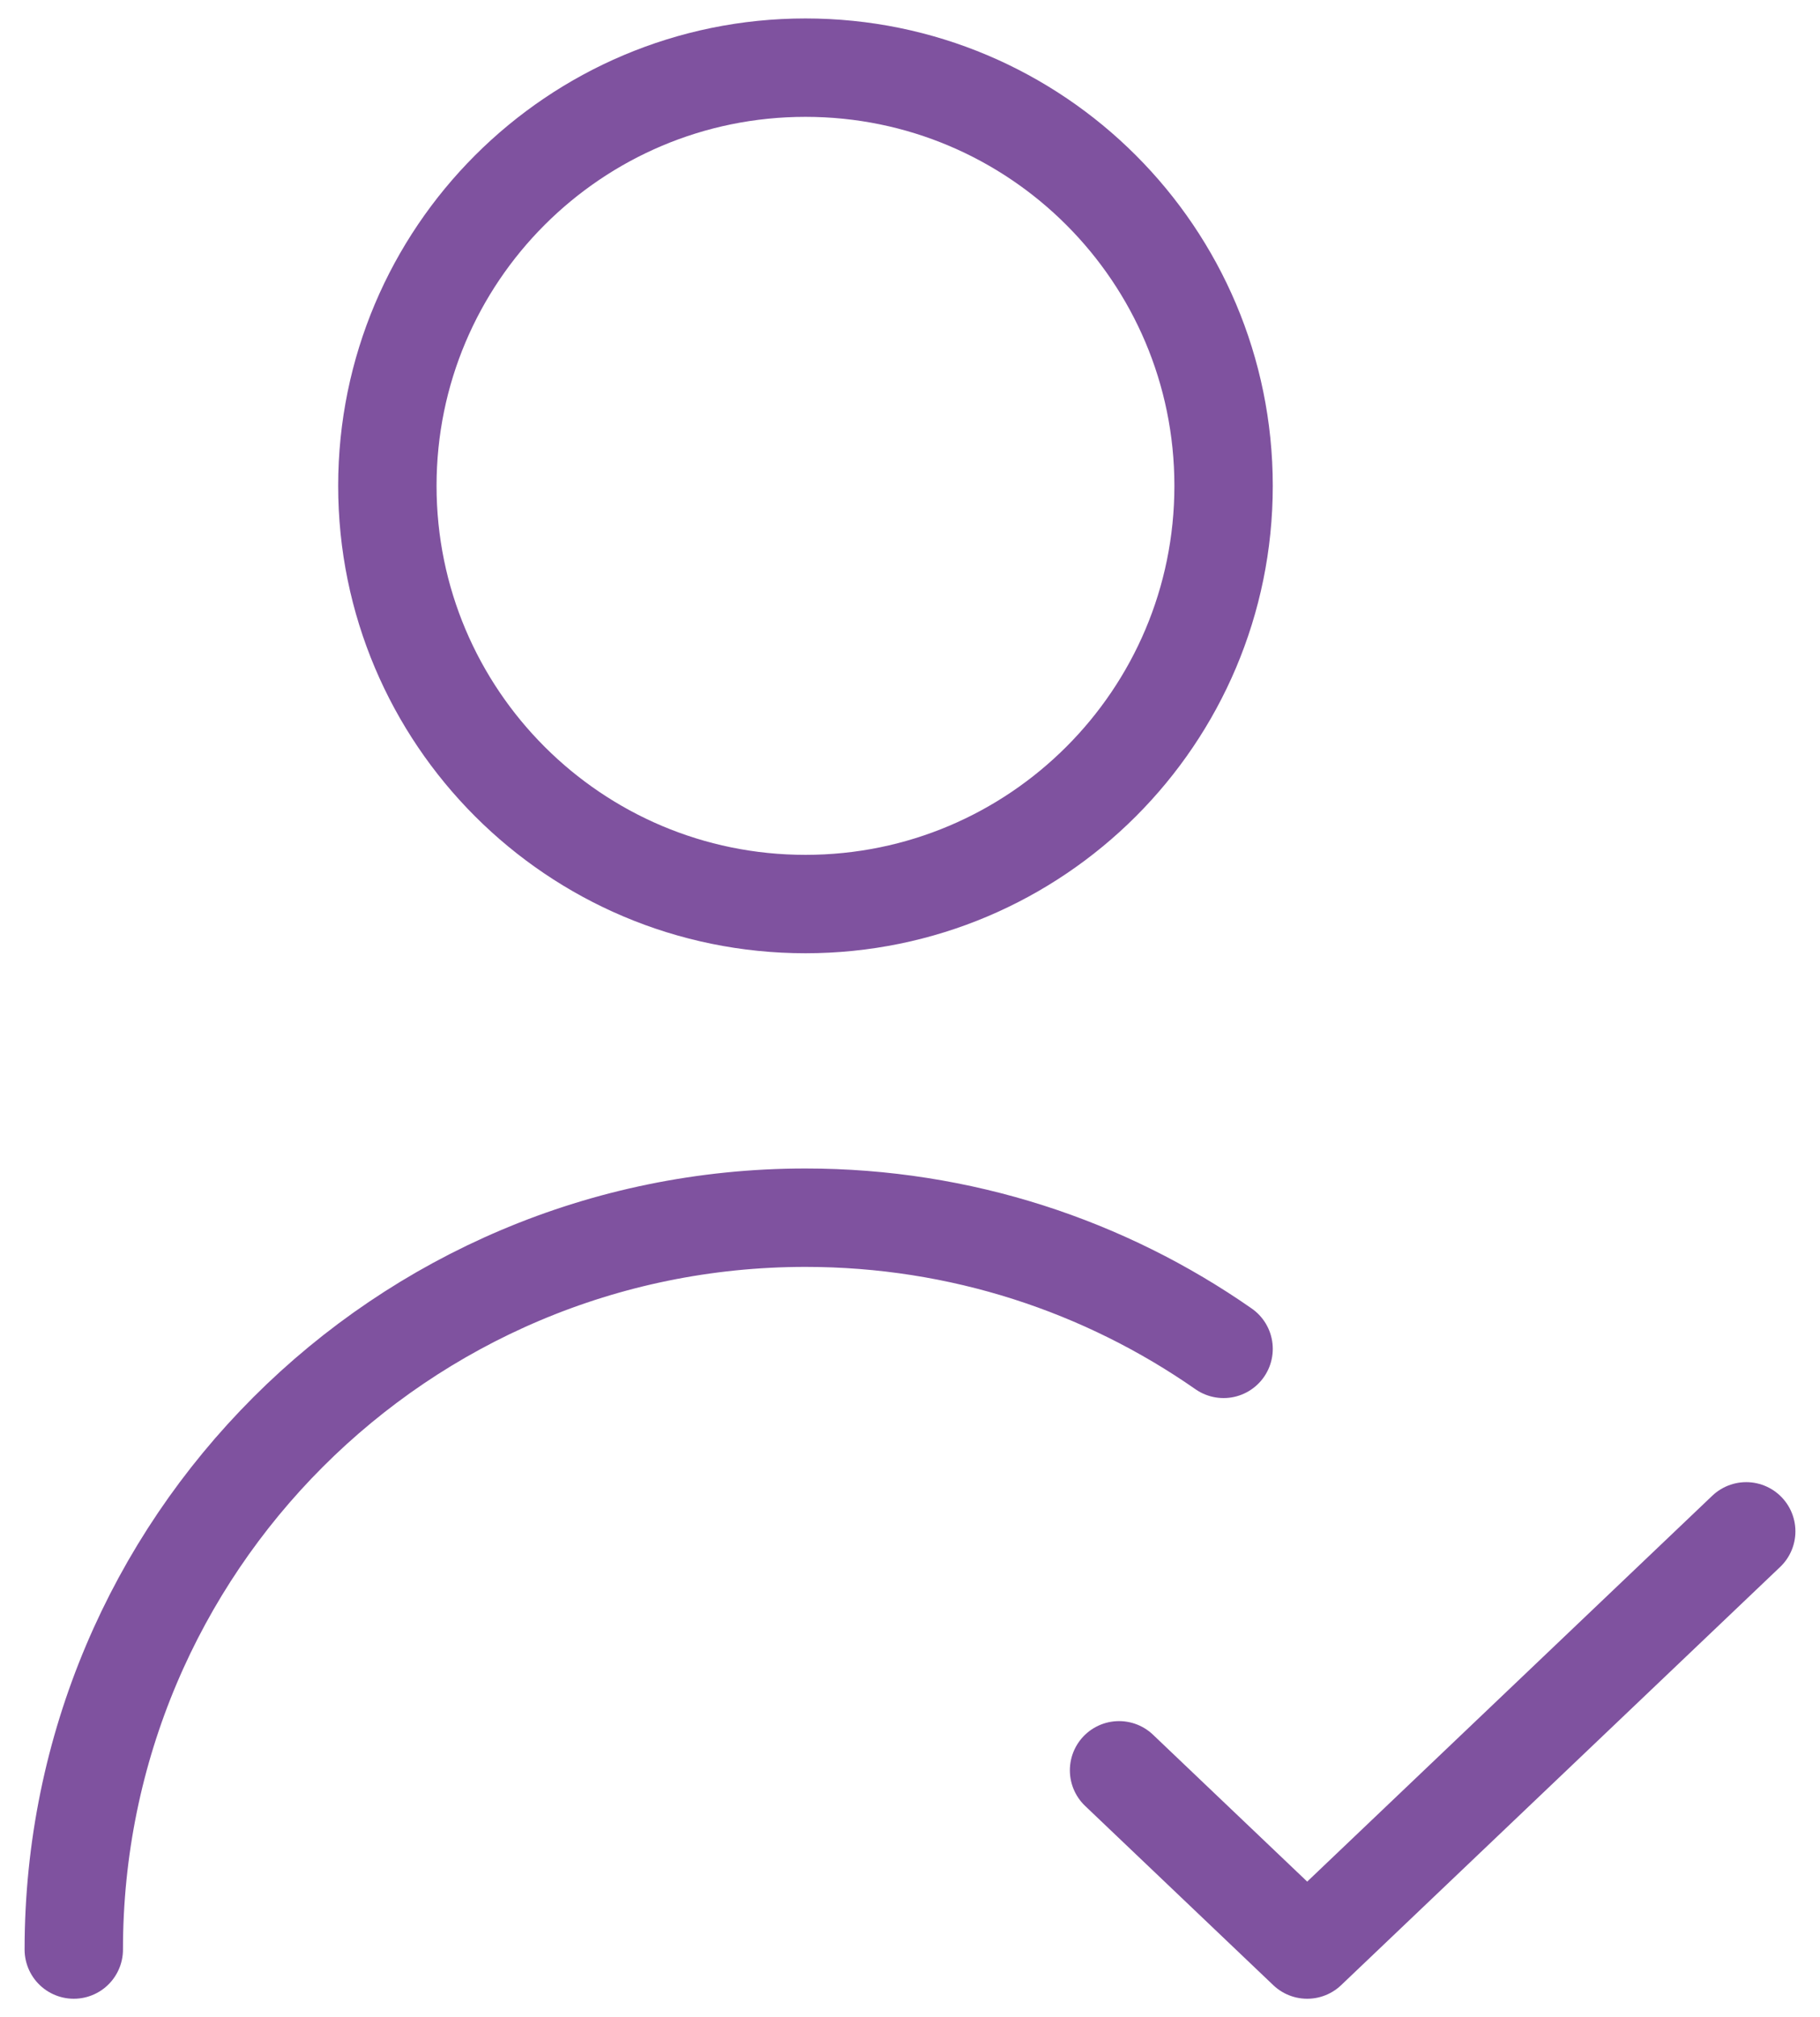 <svg width="37" height="41" viewBox="0 0 37 41" fill="none" xmlns="http://www.w3.org/2000/svg">
<path d="M22.75 35.982L26.575 39.625L35.5 31.125M1.5 39.625C1.5 31.41 8.16 24.75 16.375 24.75C19.535 24.75 22.466 25.736 24.875 27.416M24.875 9.875C24.875 14.569 21.069 18.375 16.375 18.375C11.681 18.375 7.875 14.569 7.875 9.875C7.875 5.181 11.681 1.375 16.375 1.375C21.069 1.375 24.875 5.181 24.875 9.875Z" stroke="#7F529F" stroke-width="2" stroke-linecap="round" stroke-linejoin="round"/>
</svg>
